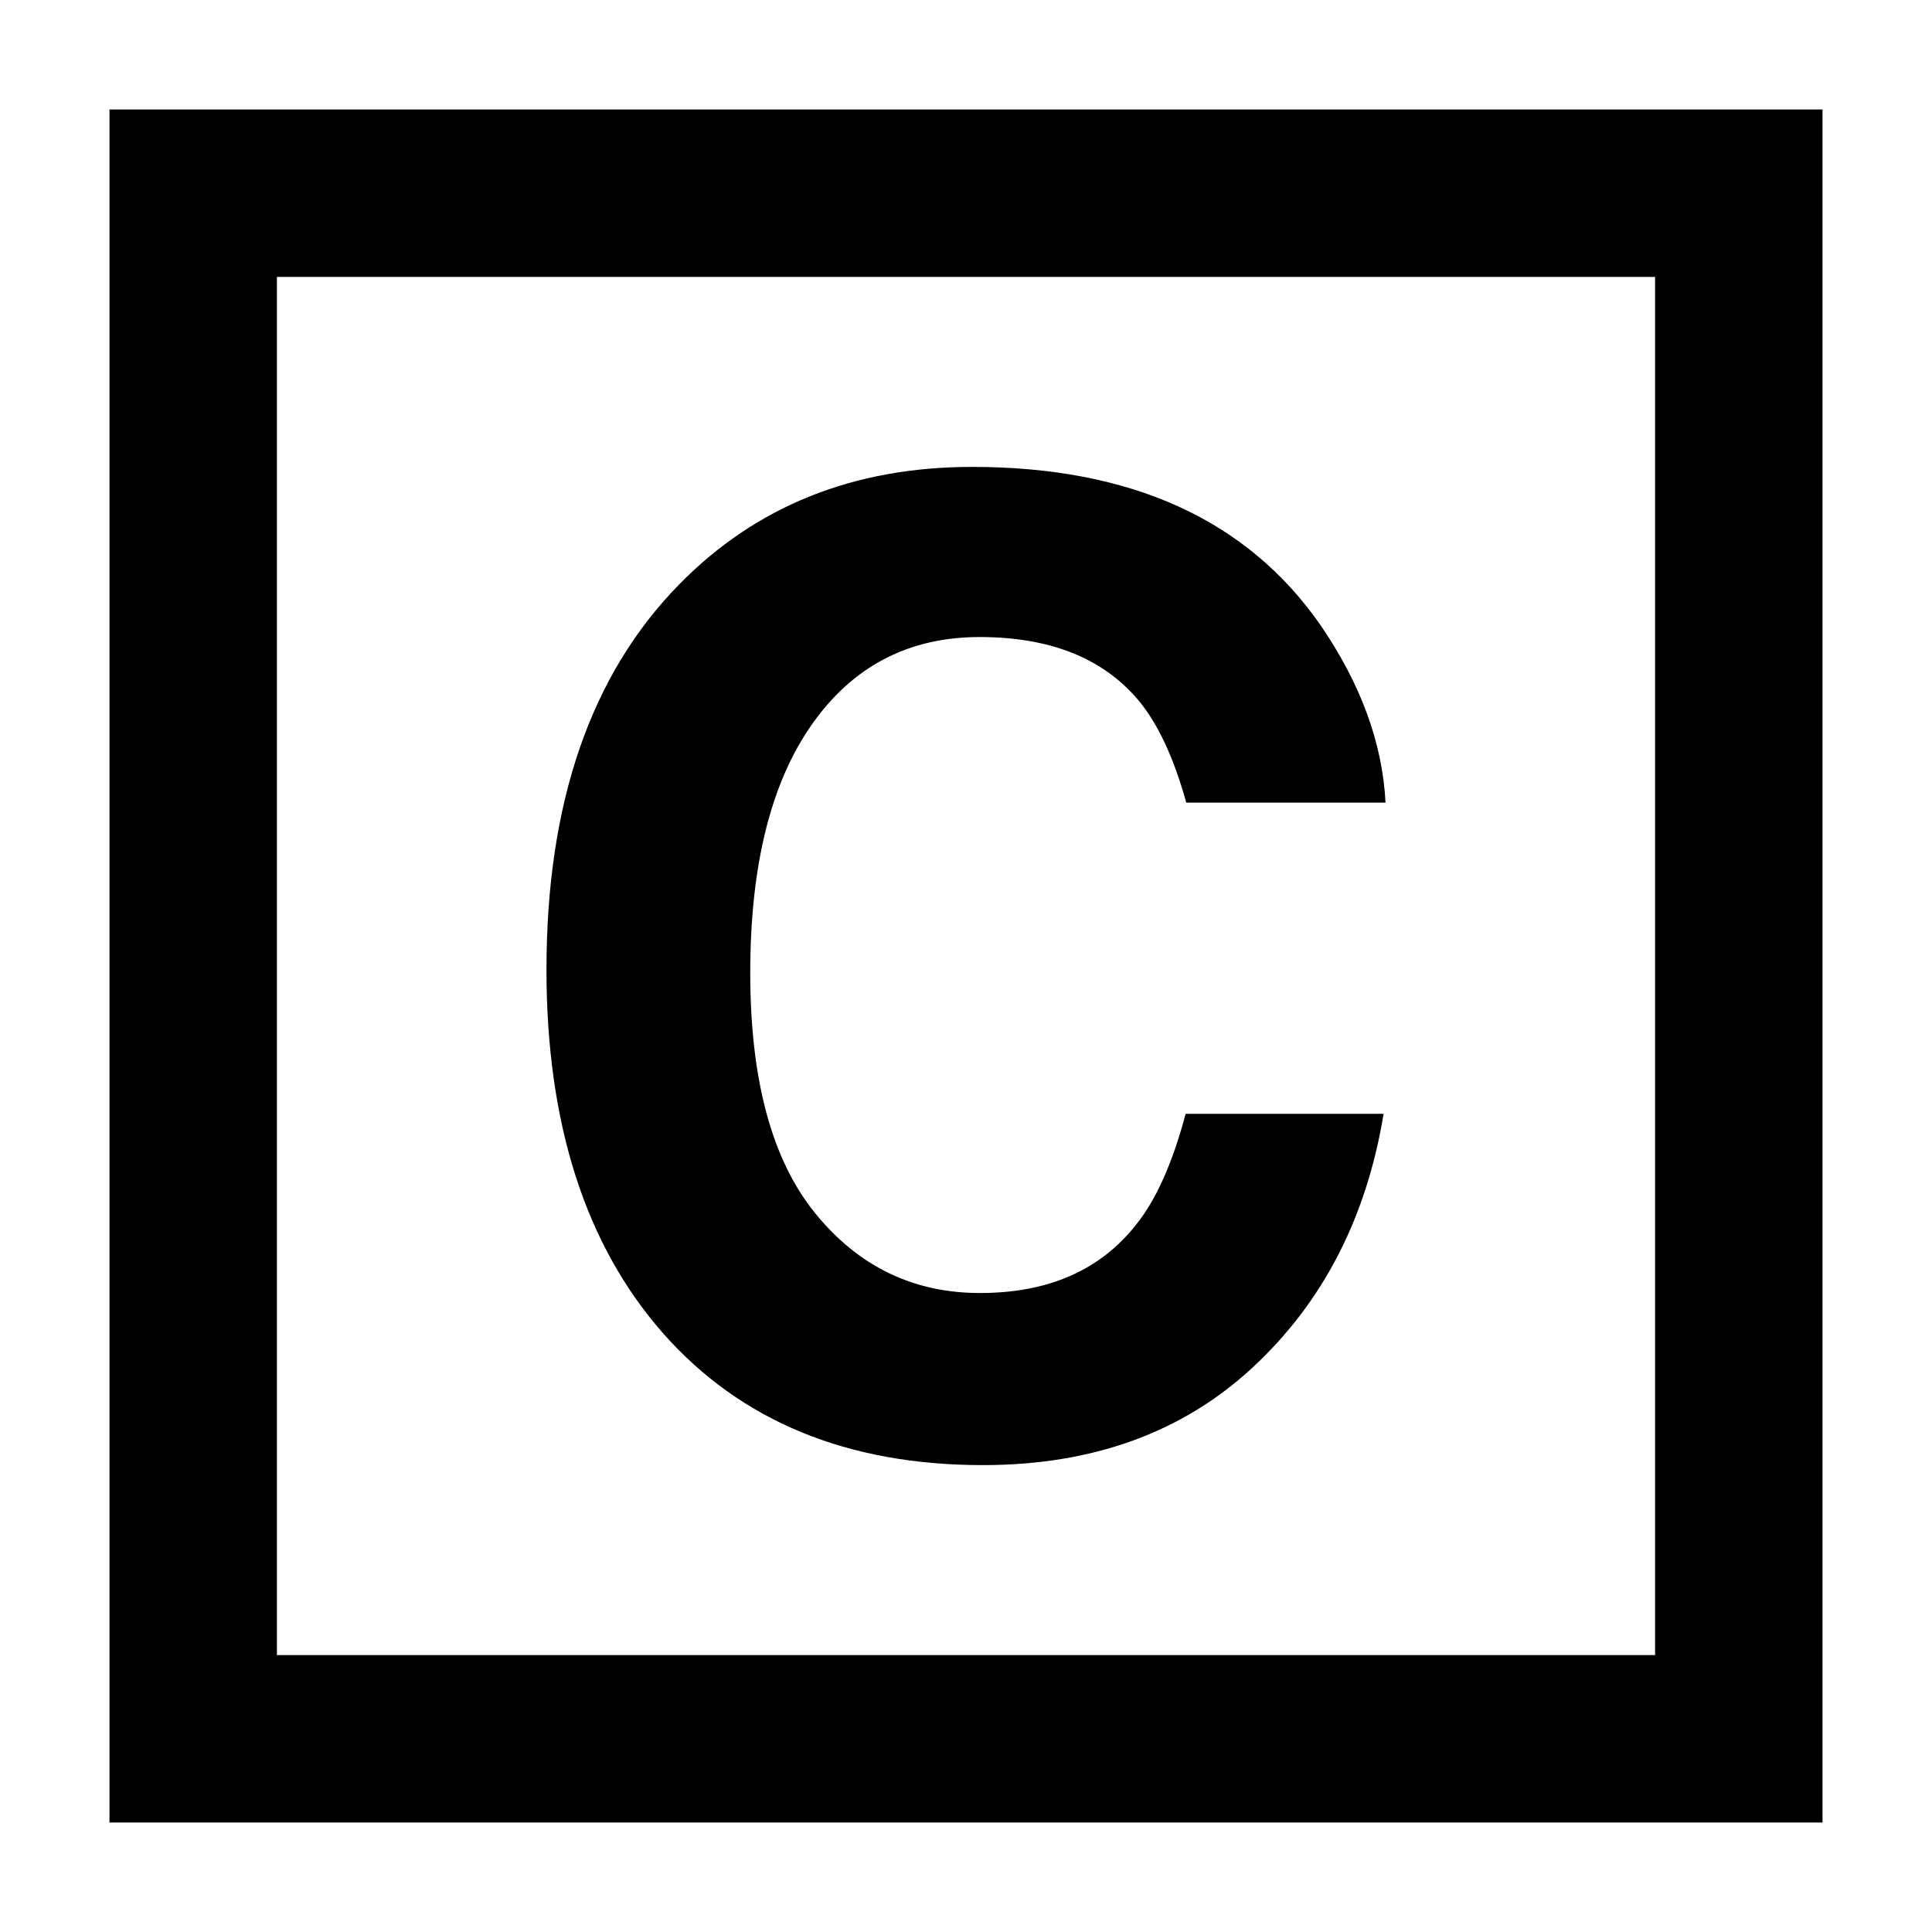 <?xml version="1.0" encoding="utf-8"?>
<!-- Generator: Adobe Illustrator 17.1.0, SVG Export Plug-In . SVG Version: 6.00 Build 0)  -->
<!DOCTYPE svg PUBLIC "-//W3C//DTD SVG 1.1//EN" "http://www.w3.org/Graphics/SVG/1.1/DTD/svg11.dtd">
<svg version="1.1" xmlns="http://www.w3.org/2000/svg" xmlns:xlink="http://www.w3.org/1999/xlink" x="0px" y="0px"
	 viewBox="0 0 300 300" style="enable-background:new 0 0 300 300;" xml:space="preserve">
<g id="Layer_1">
	<g id="Restricted">
	</g>
	<g id="Help">
	</g>
</g>
<g id="Layer_4">
	<g>
		<path d="M105.429,90.783C117.355,78.595,132.527,72.5,150.945,72.5c24.645,0,42.667,8.171,54.063,24.511
			c6.294,9.175,9.671,18.383,10.136,27.625h-30.94c-1.969-7.098-4.496-12.456-7.577-16.073c-5.511-6.429-13.68-9.644-24.503-9.644
			c-11.024,0-19.718,4.537-26.081,13.611c-6.362,9.076-9.545,21.917-9.545,38.525c0,16.609,3.357,29.048,10.072,37.319
			c6.715,8.271,15.247,12.405,25.597,12.405c10.613,0,18.703-3.548,24.273-10.648c3.077-3.817,5.633-9.543,7.664-17.177h30.739
			c-2.65,16.14-9.426,29.266-20.323,39.378c-10.9,10.113-24.861,15.169-41.888,15.169c-21.069,0-37.633-6.831-49.691-20.492
			c-12.058-13.728-18.086-32.547-18.086-56.455C84.856,124.703,91.713,104.78,105.429,90.783z"/>
	</g>
	<g>
		<path d="M283,283H17V17h266V283z M43,257h214V43H43V257z"/>
	</g>
</g>
</svg>
